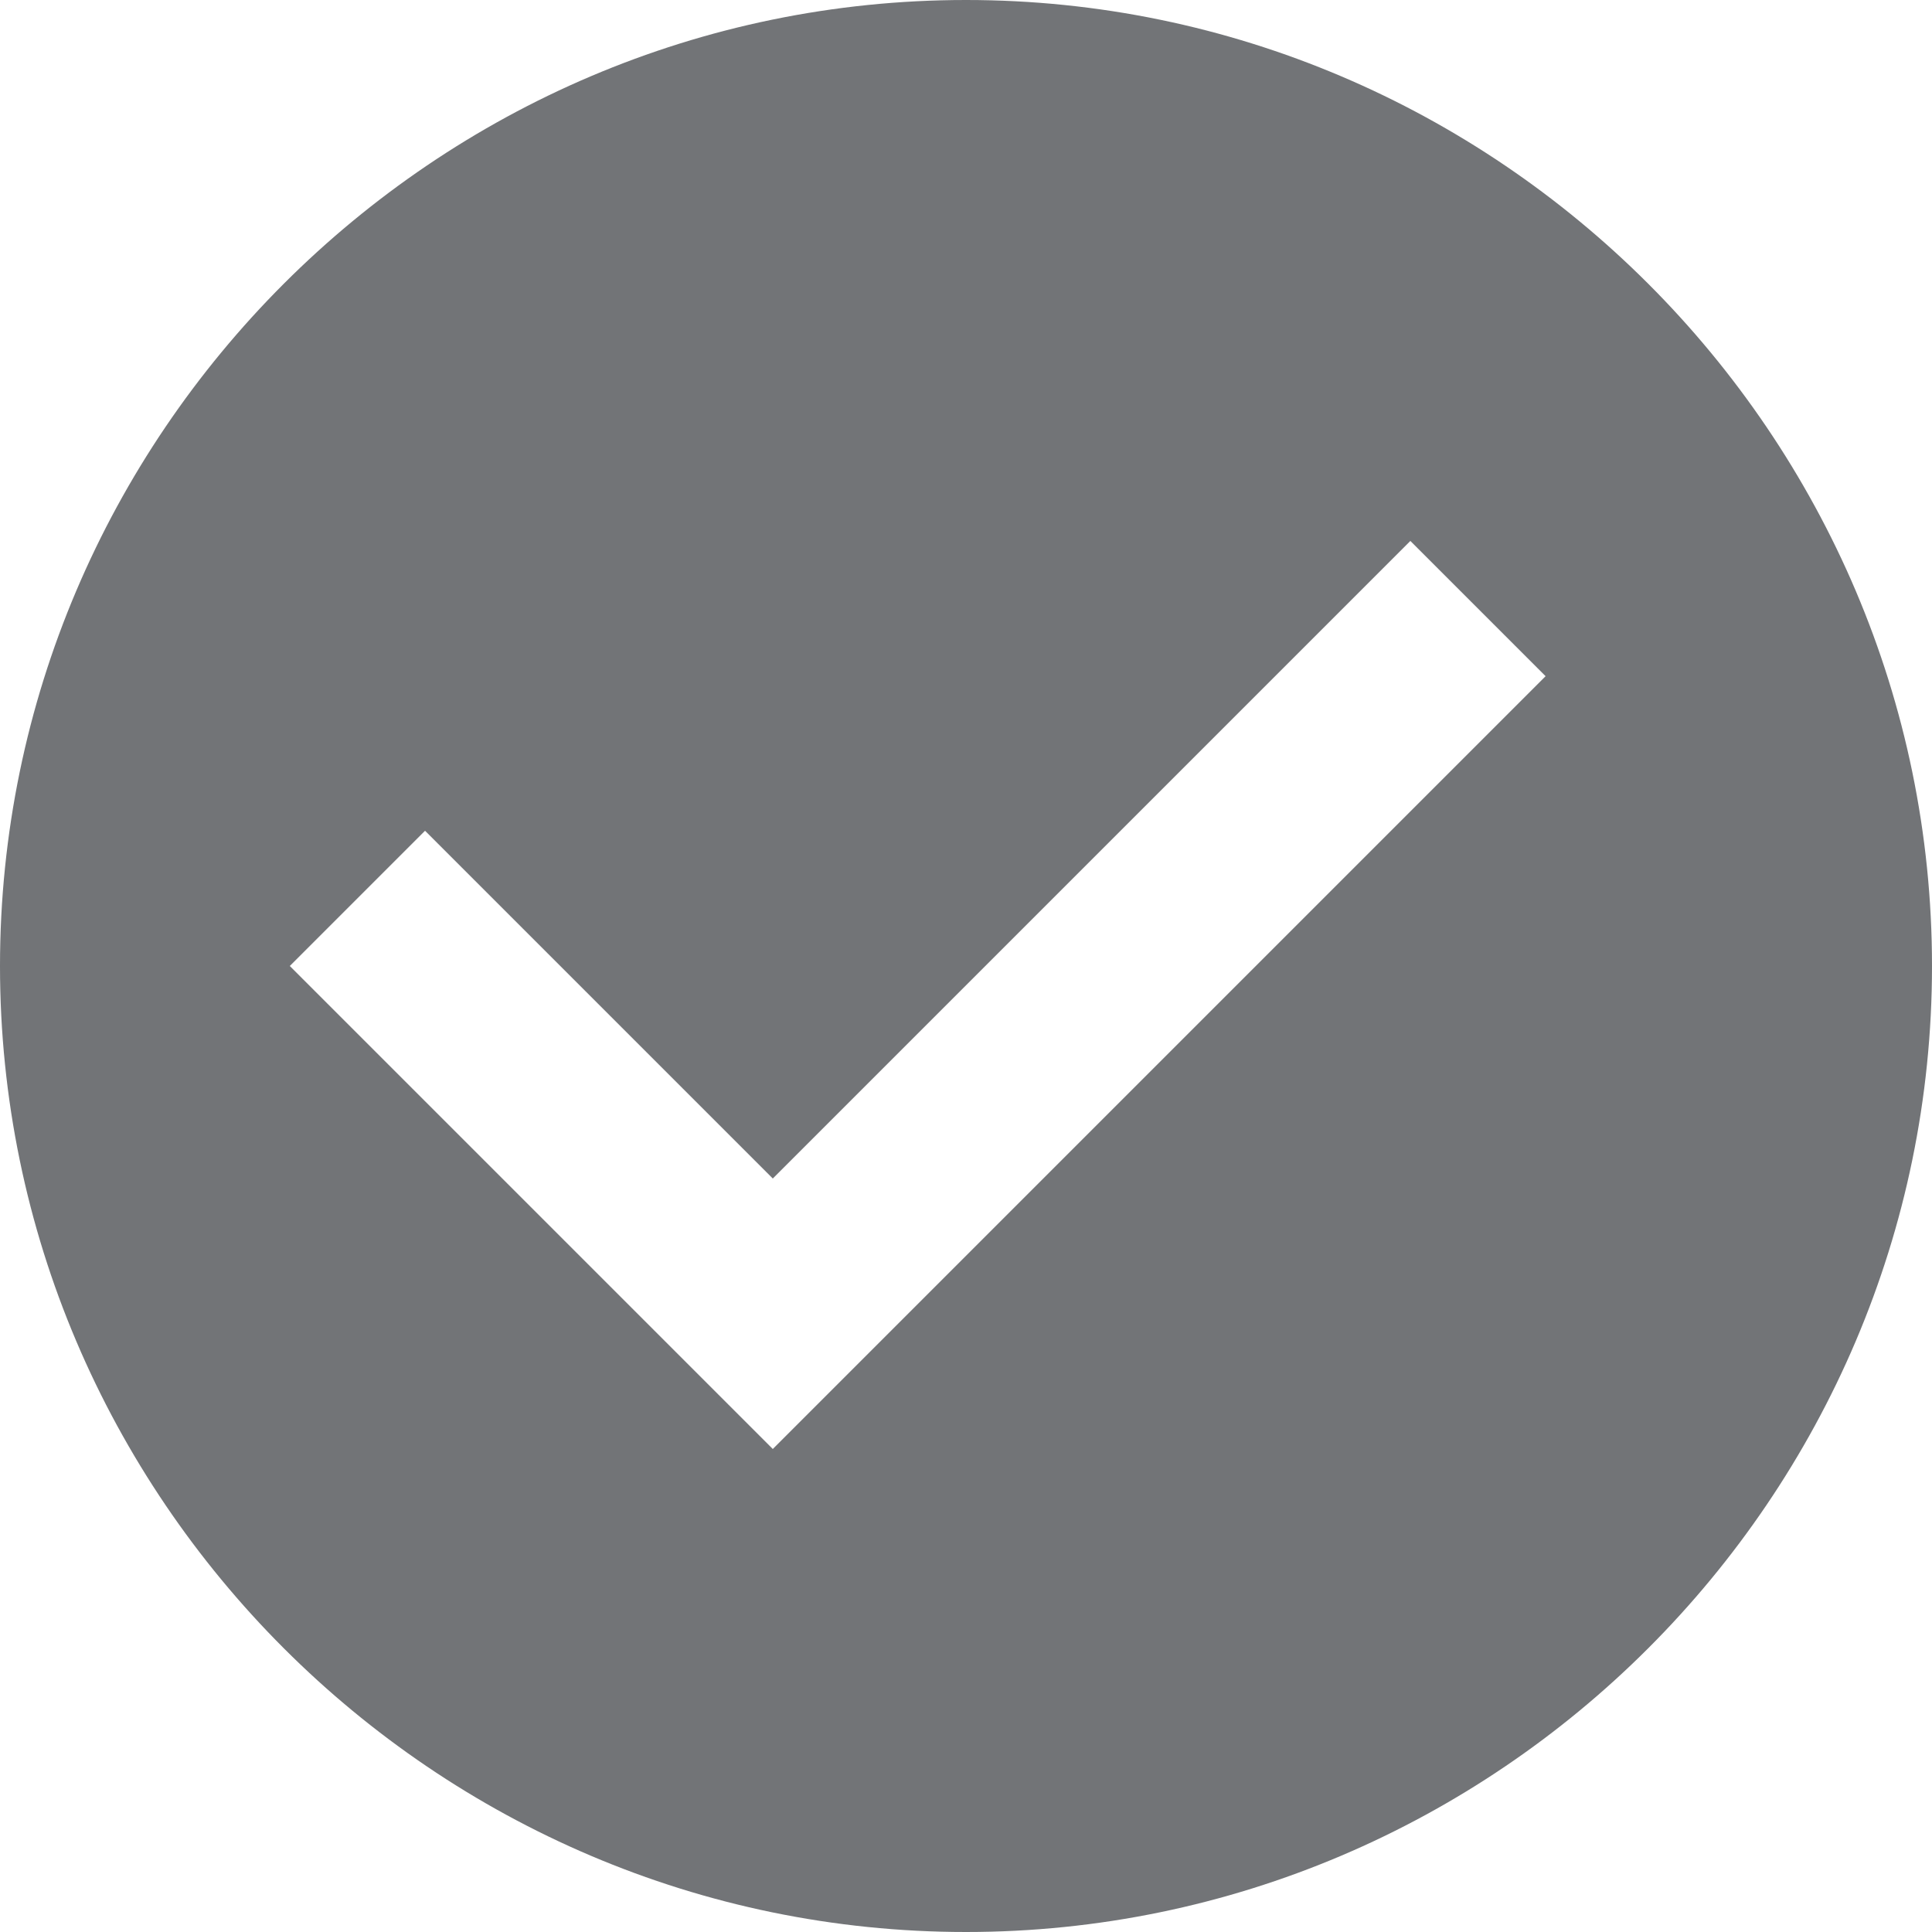 <svg width="24" height="24" viewBox="0 0 24 24" fill="none" xmlns="http://www.w3.org/2000/svg">
<path fill-rule="evenodd" clip-rule="evenodd" d="M12 0C5.4 0 0 5.4 0 12C0 18.6 5.4 24 12 24C18.6 24 24 18.6 24 12C24 5.4 18.6 0 12 0ZM9.6 18L3.6 12L5.28 10.32L9.6 14.64L17.52 6.72L19.2 8.4L9.6 18Z" fill="#727477"/>
</svg>
